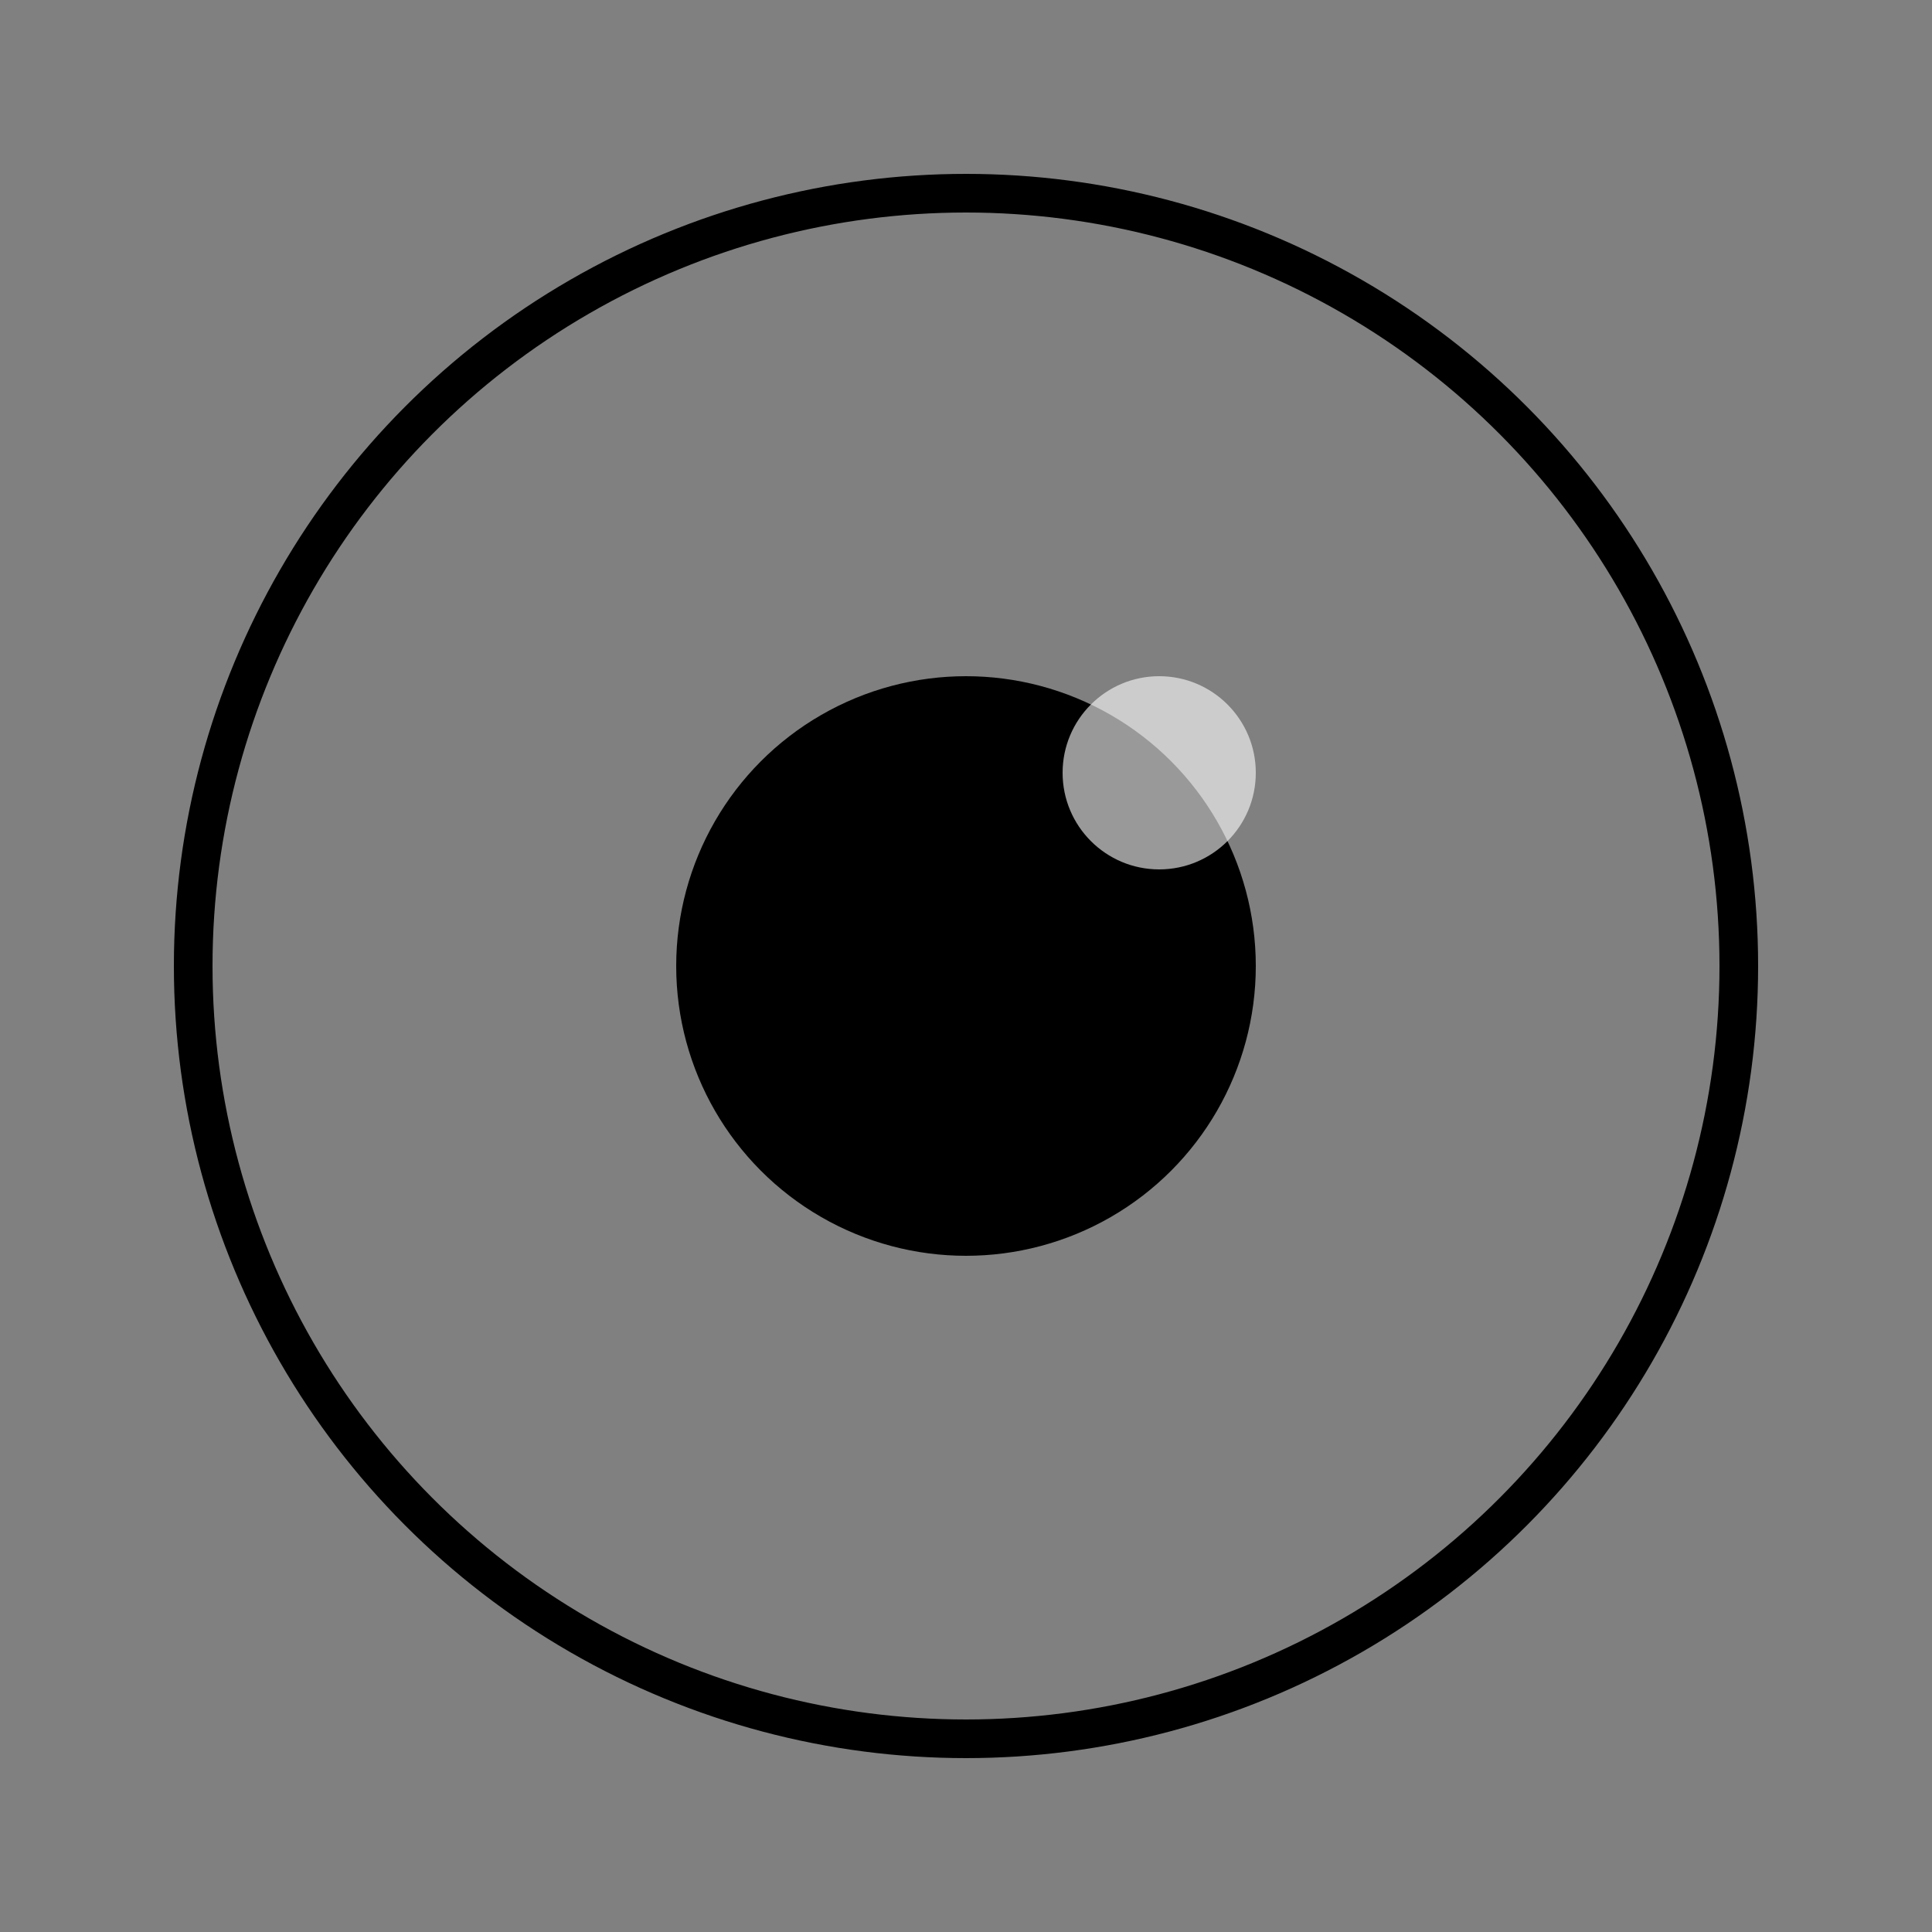 <svg width="200" height="200" xmlns="http://www.w3.org/2000/svg">
  <rect width="100%" height="100%" fill="#808080" stroke="none"/>
  <!-- Outer Circle (Eye Outline) -->
  <circle cx="100" cy="100" r="80" stroke="currentColor" stroke-width="4" fill="none" />
  
  <!-- Inner Circle (Pupil) -->
  <circle cx="100" cy="100" r="30" fill="currentColor" />
  
  <!-- Optional: Highlight (Reflection) -->
  <circle cx="120" cy="80" r="10" fill="white" opacity="0.6" />
</svg>
